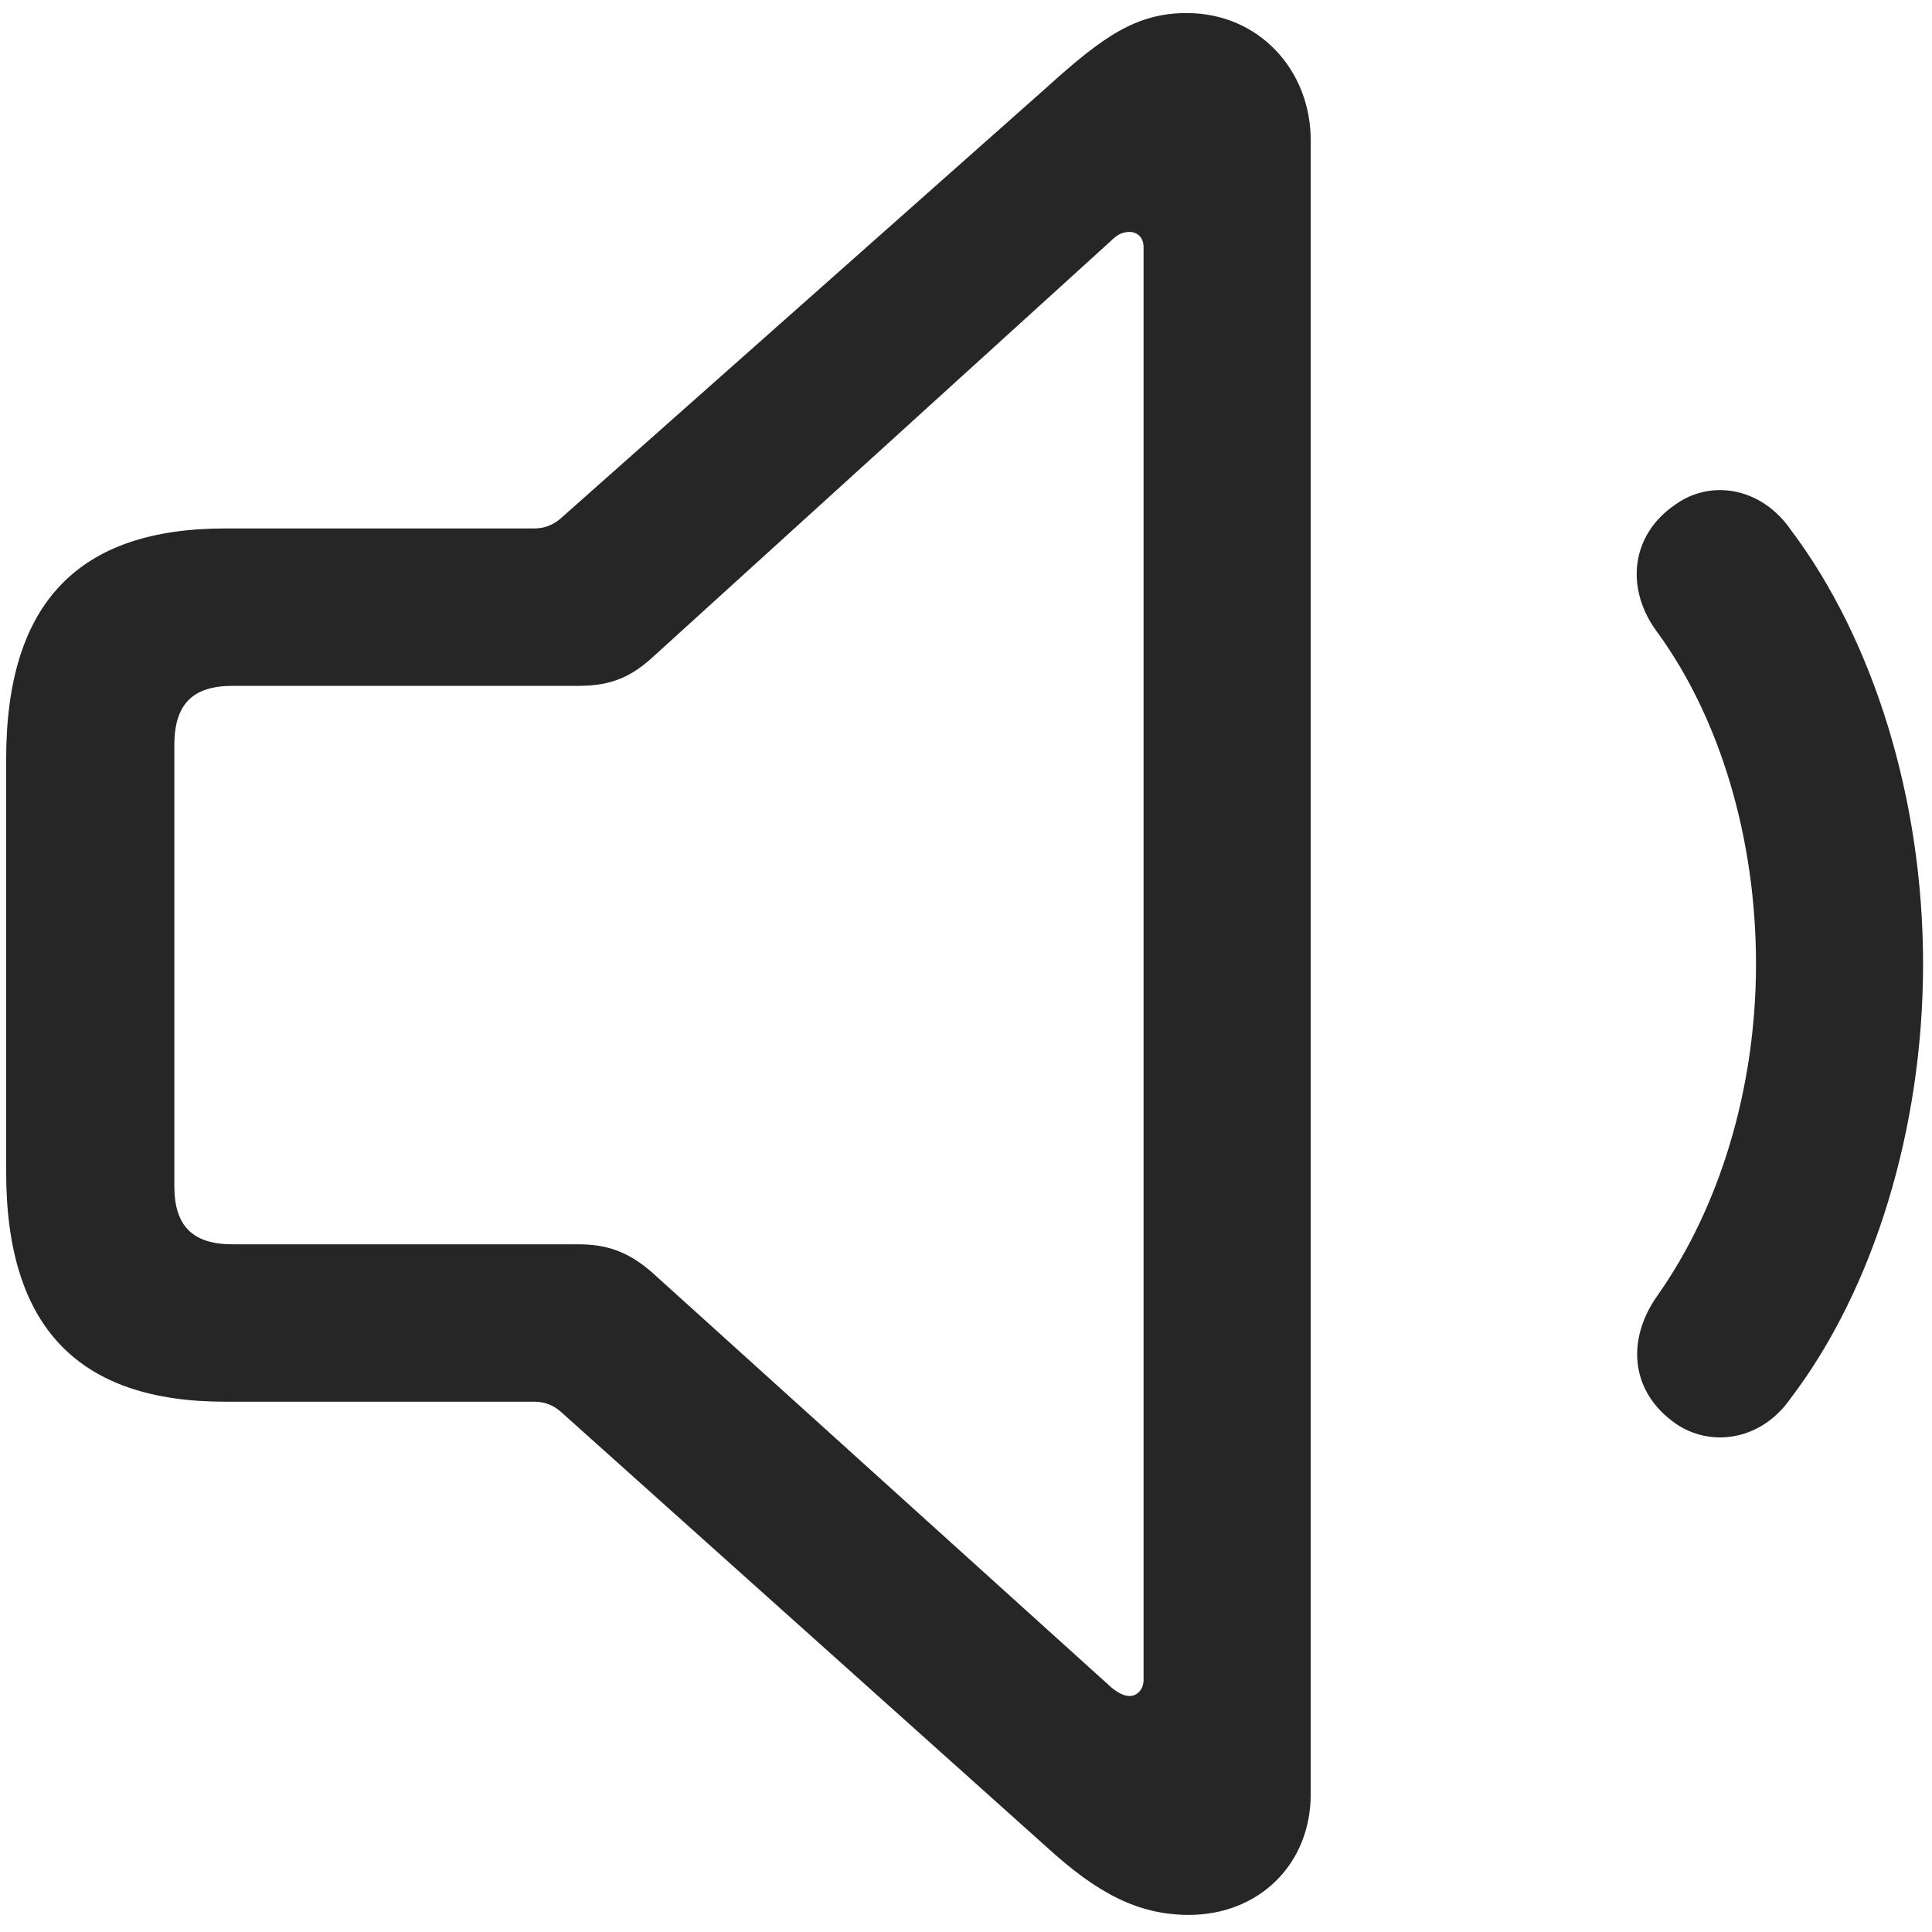 <svg width="21" height="21" viewBox="0 0 21 21" fill="none" xmlns="http://www.w3.org/2000/svg">
<g clip-path="url(#clip0_2207_5474)">
<path d="M18.208 15.47C18.595 15.74 19.145 15.658 19.462 15.201C20.364 14.017 20.903 12.271 20.903 10.478C20.903 8.685 20.364 6.951 19.462 5.755C19.145 5.298 18.595 5.205 18.208 5.486C17.727 5.814 17.657 6.4 18.02 6.88C18.7 7.818 19.087 9.119 19.087 10.478C19.087 11.838 18.688 13.127 18.02 14.076C17.669 14.568 17.727 15.13 18.208 15.47Z" fill="black" fill-opacity="0.85"/>
<path d="M2.446 15.236H5.809C5.915 15.236 6.009 15.271 6.091 15.341L11.376 20.076C11.927 20.58 12.372 20.814 12.923 20.814C13.684 20.814 14.247 20.263 14.247 19.502V1.525C14.247 0.763 13.684 0.142 12.899 0.142C12.348 0.142 11.985 0.4 11.376 0.951L6.091 5.638C6.009 5.708 5.915 5.744 5.809 5.744H2.446C0.852 5.744 0.067 6.552 0.067 8.251V12.74C0.067 14.439 0.864 15.236 2.446 15.236ZM2.528 13.525C2.094 13.525 1.895 13.326 1.895 12.892V8.099C1.895 7.654 2.094 7.455 2.528 7.455H6.278C6.583 7.455 6.817 7.396 7.087 7.15L12.079 2.615C12.137 2.556 12.196 2.521 12.278 2.521C12.36 2.521 12.43 2.58 12.43 2.685V18.259C12.43 18.365 12.36 18.435 12.278 18.435C12.219 18.435 12.149 18.4 12.079 18.341L7.087 13.83C6.817 13.595 6.583 13.525 6.278 13.525H2.528Z" fill="black" fill-opacity="0.85"/>
</g>
<defs>
<clipPath id="clip0_2207_5474">
<rect width="20.836" height="20.684" fill="white" transform="translate(0.067 0.13)"/>
</clipPath>
</defs>
</svg>

